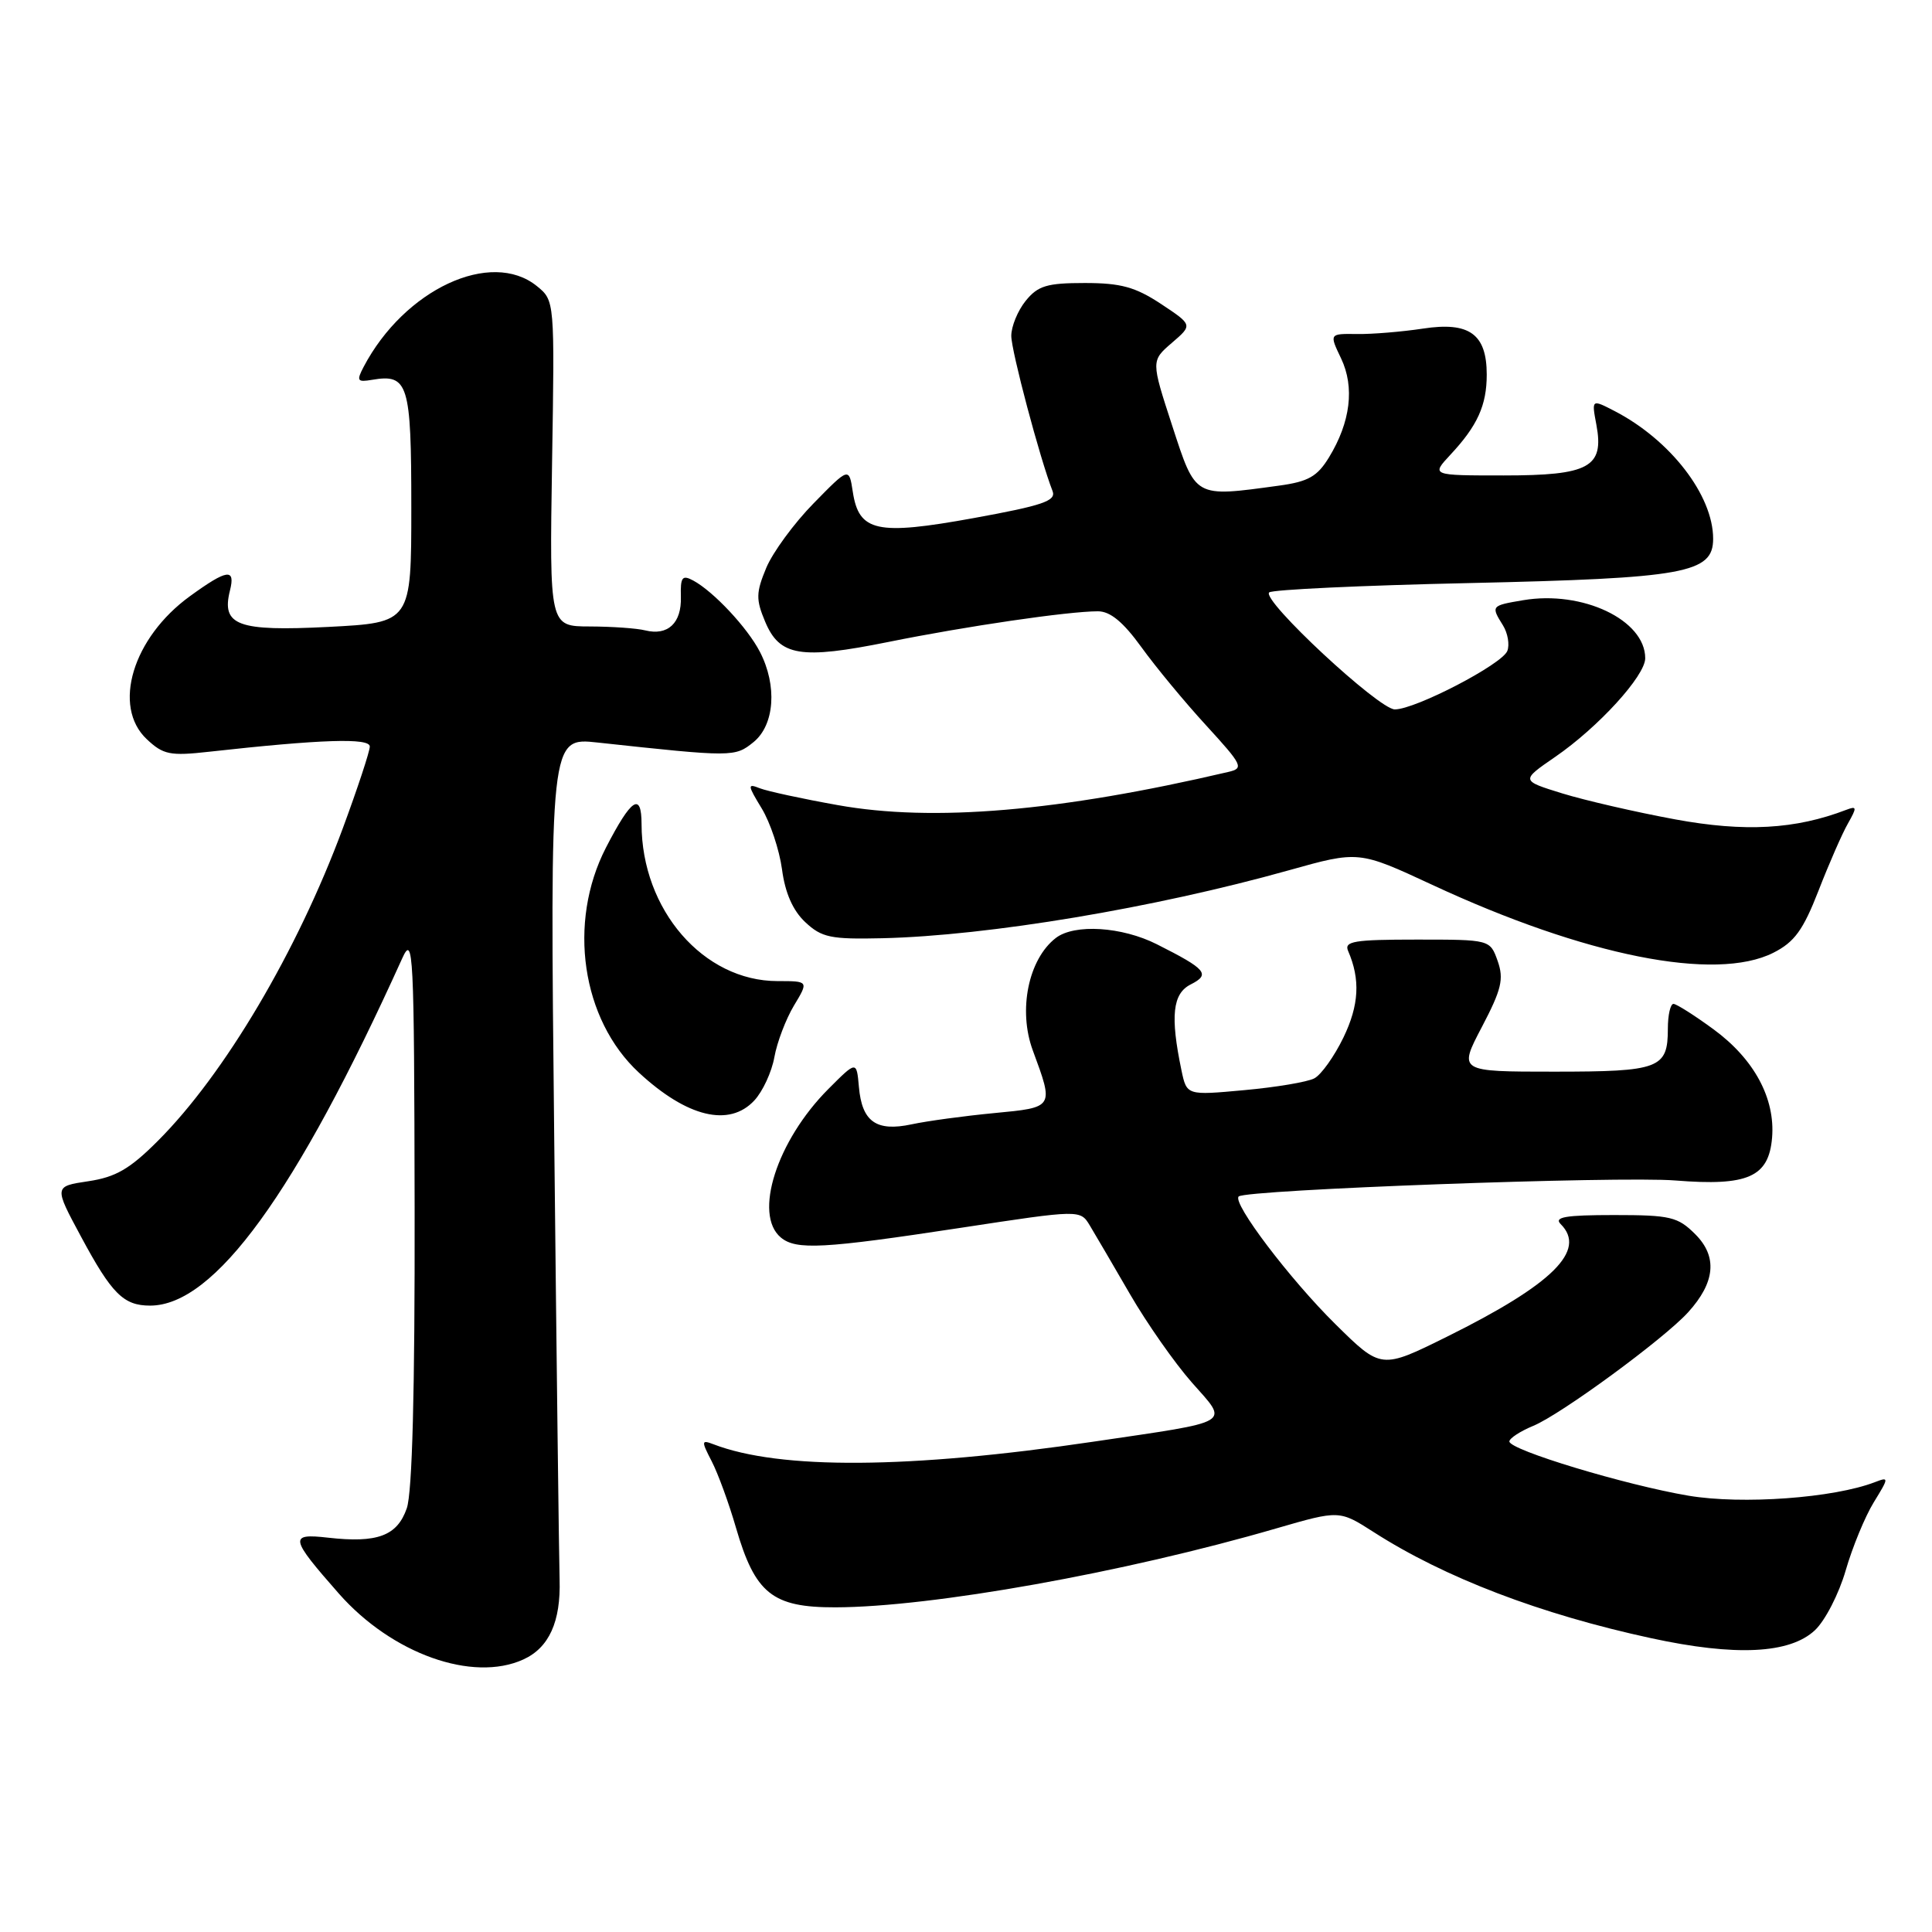 <?xml version="1.0" encoding="UTF-8" standalone="no"?>
<!DOCTYPE svg PUBLIC "-//W3C//DTD SVG 1.1//EN" "http://www.w3.org/Graphics/SVG/1.1/DTD/svg11.dtd" >
<svg xmlns="http://www.w3.org/2000/svg" xmlns:xlink="http://www.w3.org/1999/xlink" version="1.1" viewBox="0 0 256 256">
 <g >
 <path fill="currentColor"
d=" M 69.34 219.89 C 72.75 218.34 74.32 214.89 74.15 209.29 C 74.07 206.66 73.75 180.47 73.44 151.10 C 72.87 97.70 72.87 97.70 79.19 98.39 C 97.11 100.33 97.38 100.33 99.85 98.33 C 102.64 96.06 103.01 90.85 100.69 86.37 C 99.04 83.17 94.53 78.36 91.85 76.92 C 90.39 76.14 90.15 76.47 90.22 79.10 C 90.32 82.56 88.50 84.27 85.50 83.53 C 84.40 83.25 81.09 83.02 78.15 83.01 C 72.81 83.00 72.81 83.00 73.15 61.41 C 73.50 39.83 73.50 39.83 71.14 37.91 C 65.06 32.99 53.59 38.34 48.19 48.60 C 47.21 50.47 47.34 50.66 49.29 50.33 C 54.10 49.51 54.50 50.81 54.50 67.21 C 54.50 82.50 54.50 82.50 43.50 83.07 C 31.48 83.68 29.31 82.88 30.47 78.25 C 31.22 75.26 30.11 75.41 25.18 78.99 C 17.58 84.49 14.83 93.61 19.45 97.95 C 21.63 100.00 22.53 100.19 27.70 99.61 C 42.57 97.96 49.00 97.75 49.00 98.92 C 49.00 99.56 47.38 104.46 45.41 109.79 C 39.38 126.06 29.75 142.34 20.92 151.17 C 17.21 154.89 15.33 155.98 11.70 156.52 C 7.15 157.20 7.15 157.20 10.73 163.85 C 14.81 171.45 16.37 173.00 19.89 173.00 C 28.41 173.00 39.20 158.15 53.29 127.00 C 54.77 123.73 54.88 125.87 54.94 160.10 C 54.98 184.30 54.63 197.77 53.90 199.86 C 52.63 203.51 50.01 204.49 43.47 203.75 C 38.27 203.16 38.39 203.76 44.91 211.17 C 51.93 219.13 62.62 222.95 69.34 219.89 Z  M 240.48 216.02 C 241.84 214.75 243.67 211.18 244.56 208.10 C 245.45 205.02 247.12 200.96 248.28 199.07 C 250.31 195.77 250.31 195.67 248.44 196.39 C 242.98 198.50 230.85 199.38 223.75 198.19 C 215.39 196.78 200.00 192.13 200.00 191.00 C 200.00 190.59 201.43 189.65 203.17 188.93 C 206.85 187.41 220.48 177.41 223.68 173.89 C 227.28 169.93 227.60 166.51 224.64 163.55 C 222.32 161.23 221.35 161.00 213.85 161.00 C 207.43 161.00 205.87 161.27 206.80 162.20 C 210.28 165.68 205.76 170.16 191.75 177.11 C 183.01 181.44 183.01 181.44 176.96 175.47 C 170.90 169.49 163.26 159.40 164.13 158.54 C 165.03 157.64 214.61 155.82 222.00 156.42 C 231.61 157.19 234.37 155.97 234.81 150.75 C 235.24 145.54 232.44 140.35 227.08 136.41 C 224.56 134.56 222.16 133.04 221.75 133.02 C 221.34 133.01 221.00 134.49 221.00 136.30 C 221.00 141.59 219.91 142.00 205.93 142.00 C 193.25 142.00 193.25 142.00 196.35 136.09 C 198.96 131.11 199.29 129.74 198.45 127.34 C 197.44 124.50 197.44 124.50 187.71 124.50 C 179.44 124.50 178.08 124.72 178.63 126.00 C 180.27 129.78 180.09 133.18 178.01 137.48 C 176.80 139.98 175.06 142.42 174.15 142.89 C 173.24 143.37 169.07 144.07 164.87 144.45 C 157.25 145.15 157.25 145.15 156.55 141.82 C 155.05 134.64 155.37 131.65 157.78 130.44 C 160.42 129.10 159.86 128.43 153.29 125.12 C 148.65 122.78 142.38 122.39 139.91 124.28 C 136.27 127.08 134.88 133.84 136.85 139.18 C 139.66 146.80 139.70 146.73 131.74 147.49 C 127.76 147.87 122.83 148.54 120.79 148.98 C 116.11 149.98 114.21 148.63 113.81 144.02 C 113.50 140.55 113.50 140.55 109.76 144.30 C 102.93 151.15 99.80 160.93 103.47 163.98 C 105.50 165.66 109.06 165.47 127.32 162.69 C 143.14 160.28 143.14 160.28 144.41 162.39 C 145.11 163.55 147.51 167.65 149.74 171.50 C 151.97 175.35 155.65 180.60 157.92 183.18 C 162.84 188.76 163.69 188.25 144.88 191.03 C 120.48 194.64 103.34 194.76 94.53 191.37 C 92.93 190.76 92.91 190.93 94.30 193.62 C 95.13 195.22 96.58 199.18 97.52 202.43 C 100.06 211.17 102.35 213.00 110.70 212.98 C 123.46 212.95 148.99 208.38 169.12 202.52 C 177.47 200.10 177.47 200.10 182.02 203.01 C 191.41 209.04 204.09 213.89 218.79 217.07 C 229.95 219.49 237.15 219.14 240.48 216.02 Z  M 99.95 145.82 C 101.06 144.63 102.26 142.04 102.61 140.07 C 102.96 138.11 104.13 135.04 105.20 133.25 C 107.16 130.00 107.16 130.00 103.03 130.00 C 93.21 130.00 85.02 120.55 85.01 109.19 C 85.00 104.90 83.66 105.79 80.29 112.32 C 75.18 122.25 77.06 135.10 84.66 142.13 C 91.04 148.04 96.63 149.39 99.95 145.82 Z  M 234.97 126.25 C 237.78 124.83 238.92 123.26 240.97 118.00 C 242.36 114.42 244.11 110.42 244.87 109.10 C 246.07 106.98 246.05 106.77 244.66 107.30 C 237.89 109.90 231.20 110.27 221.96 108.57 C 216.76 107.61 210.03 106.06 207.01 105.13 C 201.51 103.43 201.51 103.43 206.06 100.30 C 211.78 96.37 218.00 89.55 218.00 87.22 C 218.00 82.15 209.69 78.20 201.83 79.53 C 197.56 80.25 197.54 80.28 199.16 82.88 C 199.79 83.90 200.05 85.42 199.73 86.25 C 199.05 88.02 187.55 94.00 184.82 94.00 C 182.70 94.00 167.15 79.53 168.17 78.50 C 168.54 78.13 180.46 77.57 194.67 77.26 C 223.29 76.62 227.00 75.95 227.00 71.39 C 227.00 65.63 221.33 58.29 213.93 54.46 C 210.89 52.89 210.89 52.89 211.53 56.29 C 212.58 61.91 210.58 63.00 199.24 63.00 C 189.63 63.00 189.63 63.00 192.19 60.25 C 195.77 56.42 197.00 53.70 197.00 49.64 C 197.00 44.27 194.70 42.60 188.56 43.54 C 185.78 43.96 181.84 44.29 179.82 44.26 C 176.13 44.21 176.13 44.21 177.70 47.49 C 179.52 51.31 178.95 55.93 176.10 60.60 C 174.55 63.14 173.36 63.82 169.47 64.35 C 158.19 65.89 158.47 66.05 155.32 56.40 C 152.52 47.81 152.52 47.81 155.28 45.43 C 158.04 43.06 158.04 43.06 153.85 40.28 C 150.44 38.03 148.52 37.50 143.73 37.50 C 138.73 37.50 137.53 37.86 135.91 39.86 C 134.86 41.16 134.00 43.25 134.00 44.50 C 134.00 46.49 137.78 60.73 139.47 65.07 C 139.97 66.37 138.19 66.98 129.01 68.65 C 116.18 70.98 113.81 70.46 113.00 65.17 C 112.50 61.90 112.50 61.90 107.80 66.70 C 105.21 69.34 102.39 73.19 101.53 75.25 C 100.17 78.52 100.15 79.43 101.38 82.36 C 103.30 86.96 106.07 87.41 117.73 85.06 C 128.01 82.98 141.54 81.00 145.48 81.00 C 147.12 81.00 148.83 82.42 151.24 85.75 C 153.12 88.36 156.99 93.04 159.83 96.13 C 164.68 101.43 164.85 101.80 162.74 102.29 C 140.40 107.52 123.62 108.95 111.00 106.68 C 106.33 105.85 101.68 104.84 100.68 104.45 C 99.02 103.79 99.04 104.01 100.93 107.12 C 102.06 108.98 103.27 112.61 103.62 115.19 C 104.03 118.32 105.06 120.65 106.70 122.19 C 108.88 124.23 110.06 124.48 116.93 124.32 C 130.96 123.99 152.97 120.31 170.77 115.32 C 180.04 112.72 180.04 112.72 189.77 117.24 C 210.06 126.68 227.30 130.11 234.97 126.25 Z "/>
</g>
</svg>